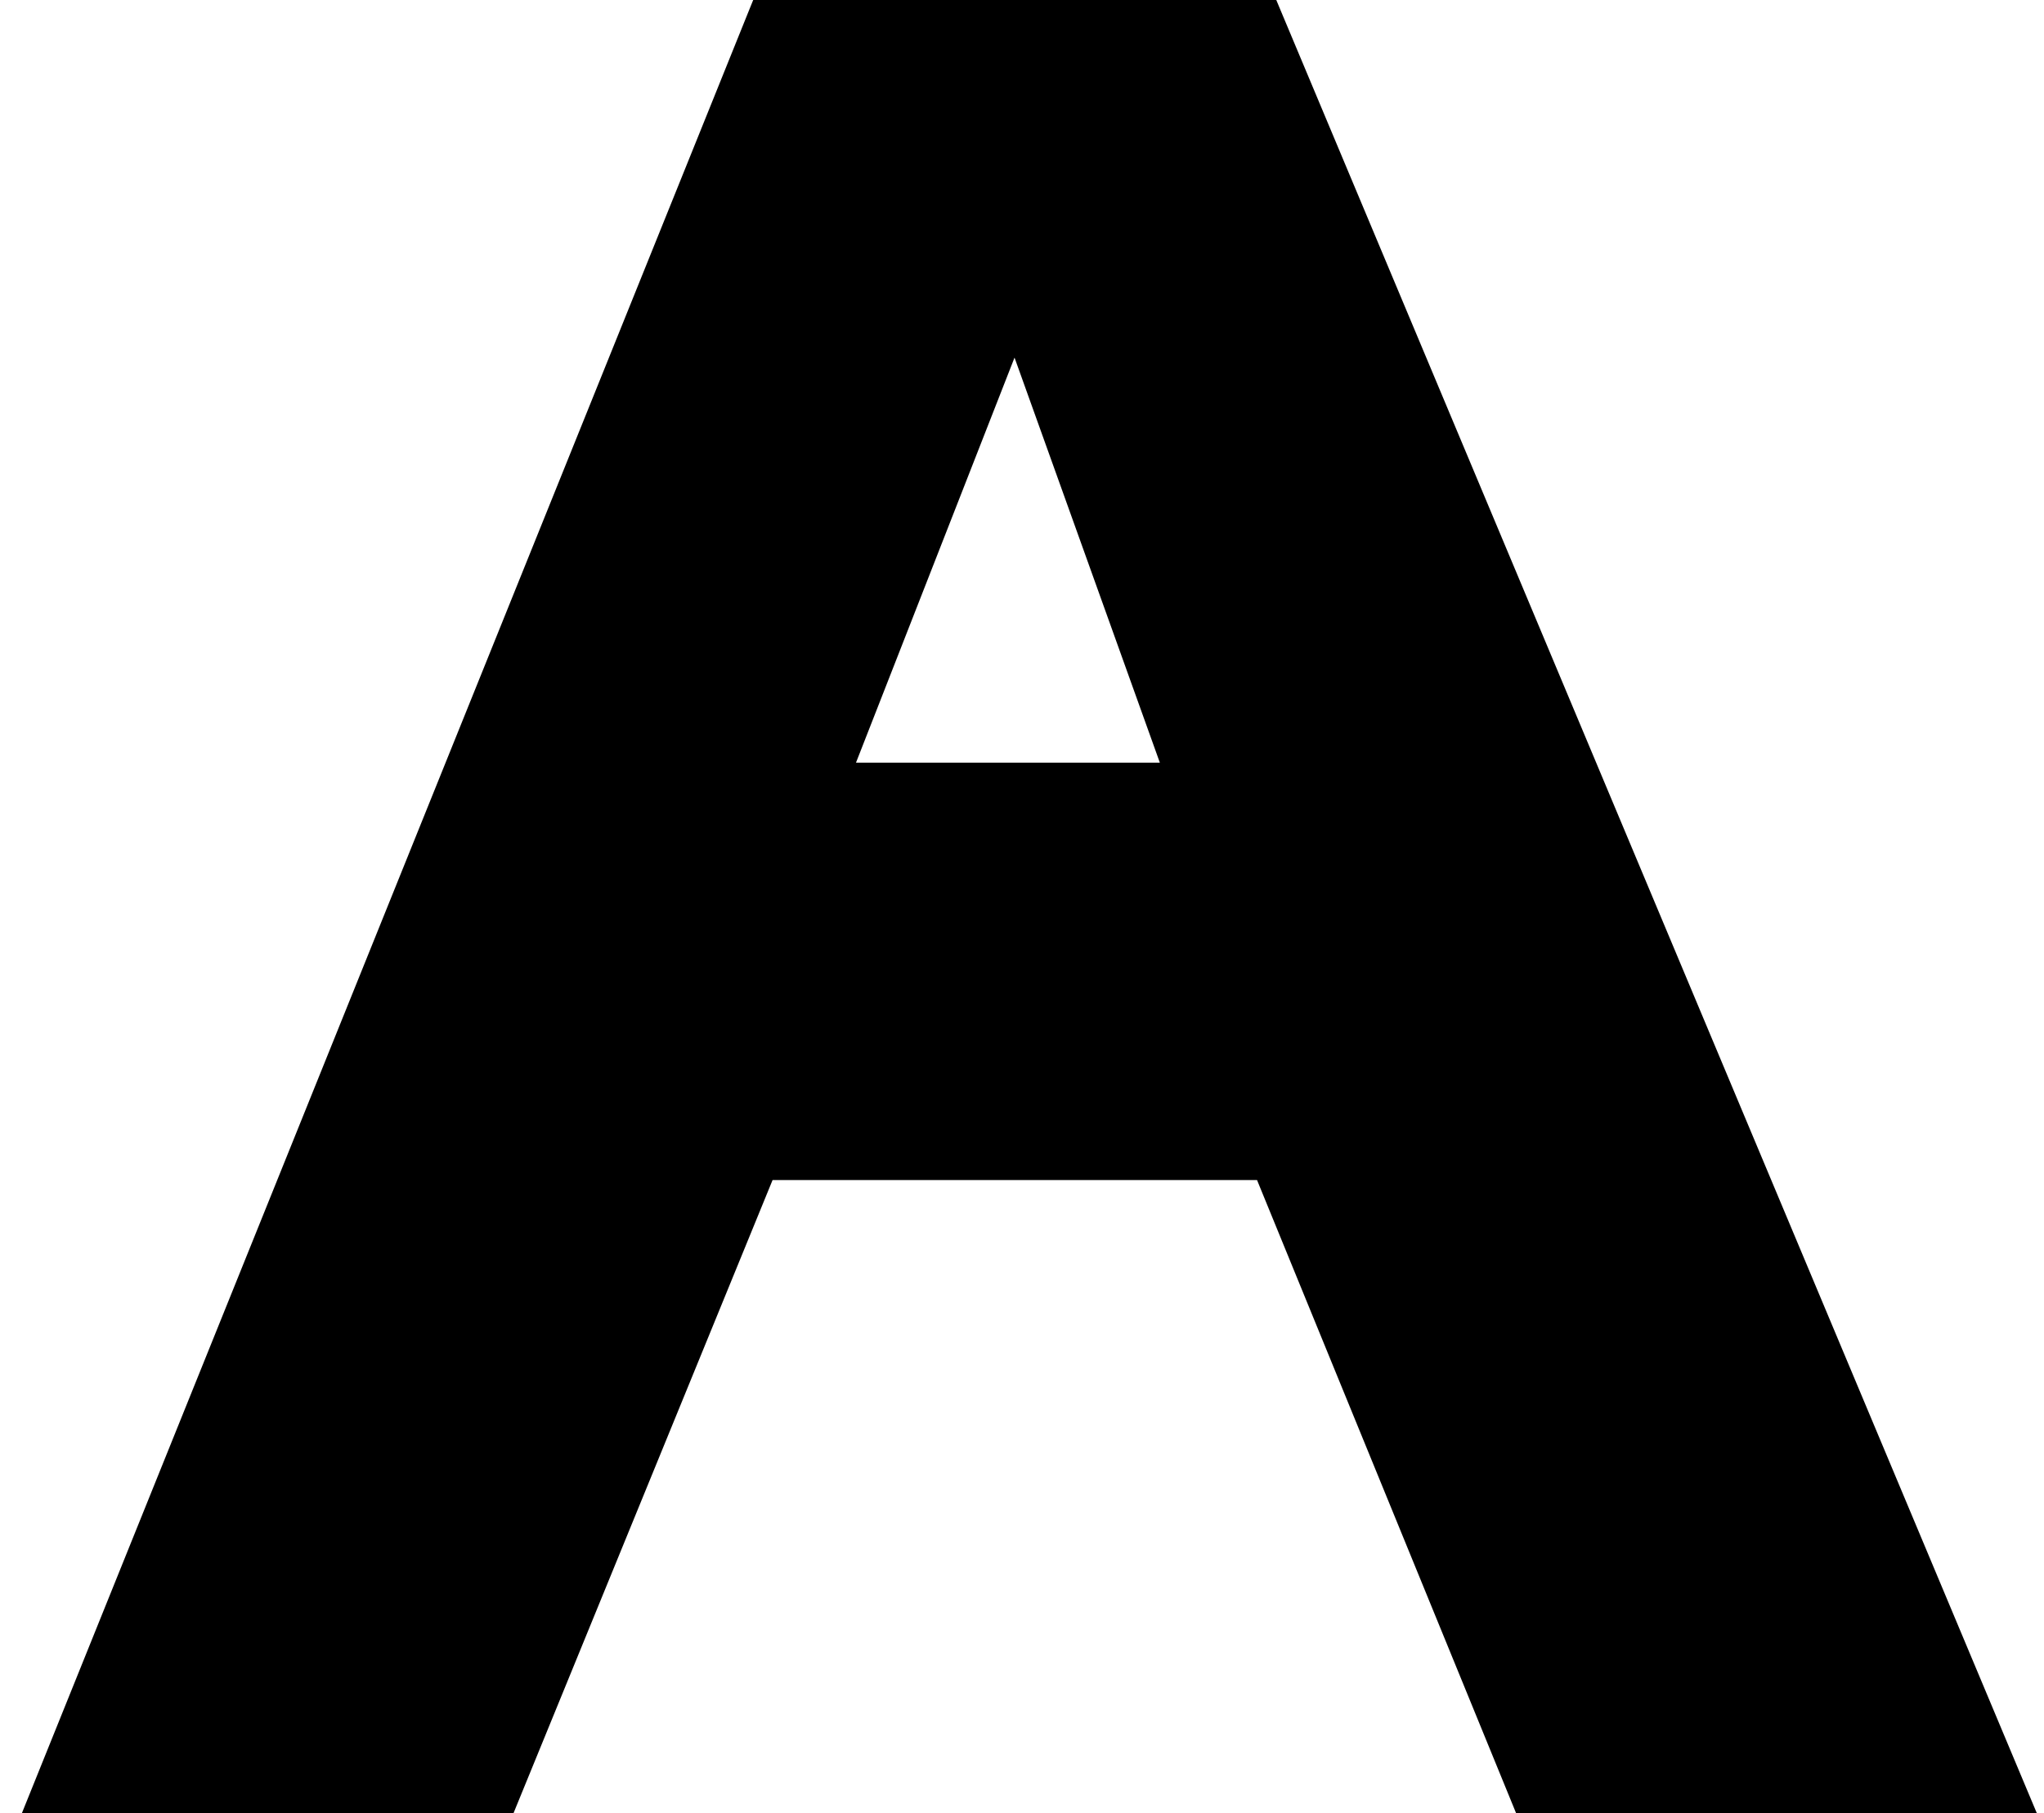 <svg width="71" height="63" viewBox="0 0 71 63" fill="none" xmlns="http://www.w3.org/2000/svg">
<path fill-rule="evenodd" clip-rule="evenodd" d="M1.5 62.5H17.5L26.5 40.5H44L53 62.5H70L44 0.5H26.5L1.5 62.5ZM35.261 11L29 27H41L35.261 11Z" fill="black"/>
<path d="M17.5 62.5V63H17.836L17.963 62.689L17.5 62.5ZM1.5 62.5L1.036 62.313L0.759 63H1.5V62.5ZM26.5 40.5V40H26.164L26.037 40.311L26.5 40.5ZM44 40.5L44.463 40.311L44.336 40H44V40.5ZM53 62.5L52.537 62.689L52.664 63H53V62.5ZM70 62.5V63H70.752L70.461 62.307L70 62.5ZM44 0.5L44.461 0.307L44.333 0H44V0.5ZM26.5 0.5V0H26.163L26.036 0.313L26.5 0.5ZM29 27L28.534 26.818L28.267 27.5H29V27ZM35.261 11L35.731 10.831L35.281 9.576L34.795 10.818L35.261 11ZM41 27V27.5H41.711L41.471 26.831L41 27ZM17.5 62H1.5V63H17.5V62ZM26.037 40.311L17.037 62.311L17.963 62.689L26.963 40.689L26.037 40.311ZM44 40H26.5V41H44V40ZM53.463 62.311L44.463 40.311L43.537 40.689L52.537 62.689L53.463 62.311ZM70 62H53V63H70V62ZM43.539 0.693L69.539 62.693L70.461 62.307L44.461 0.307L43.539 0.693ZM26.5 1H44V0H26.5V1ZM1.964 62.687L26.964 0.687L26.036 0.313L1.036 62.313L1.964 62.687ZM29.466 27.182L35.727 11.182L34.795 10.818L28.534 26.818L29.466 27.182ZM41 26.5H29V27.5H41V26.5ZM34.79 11.169L40.529 27.169L41.471 26.831L35.731 10.831L34.79 11.169Z" fill="black"/>
</svg>
